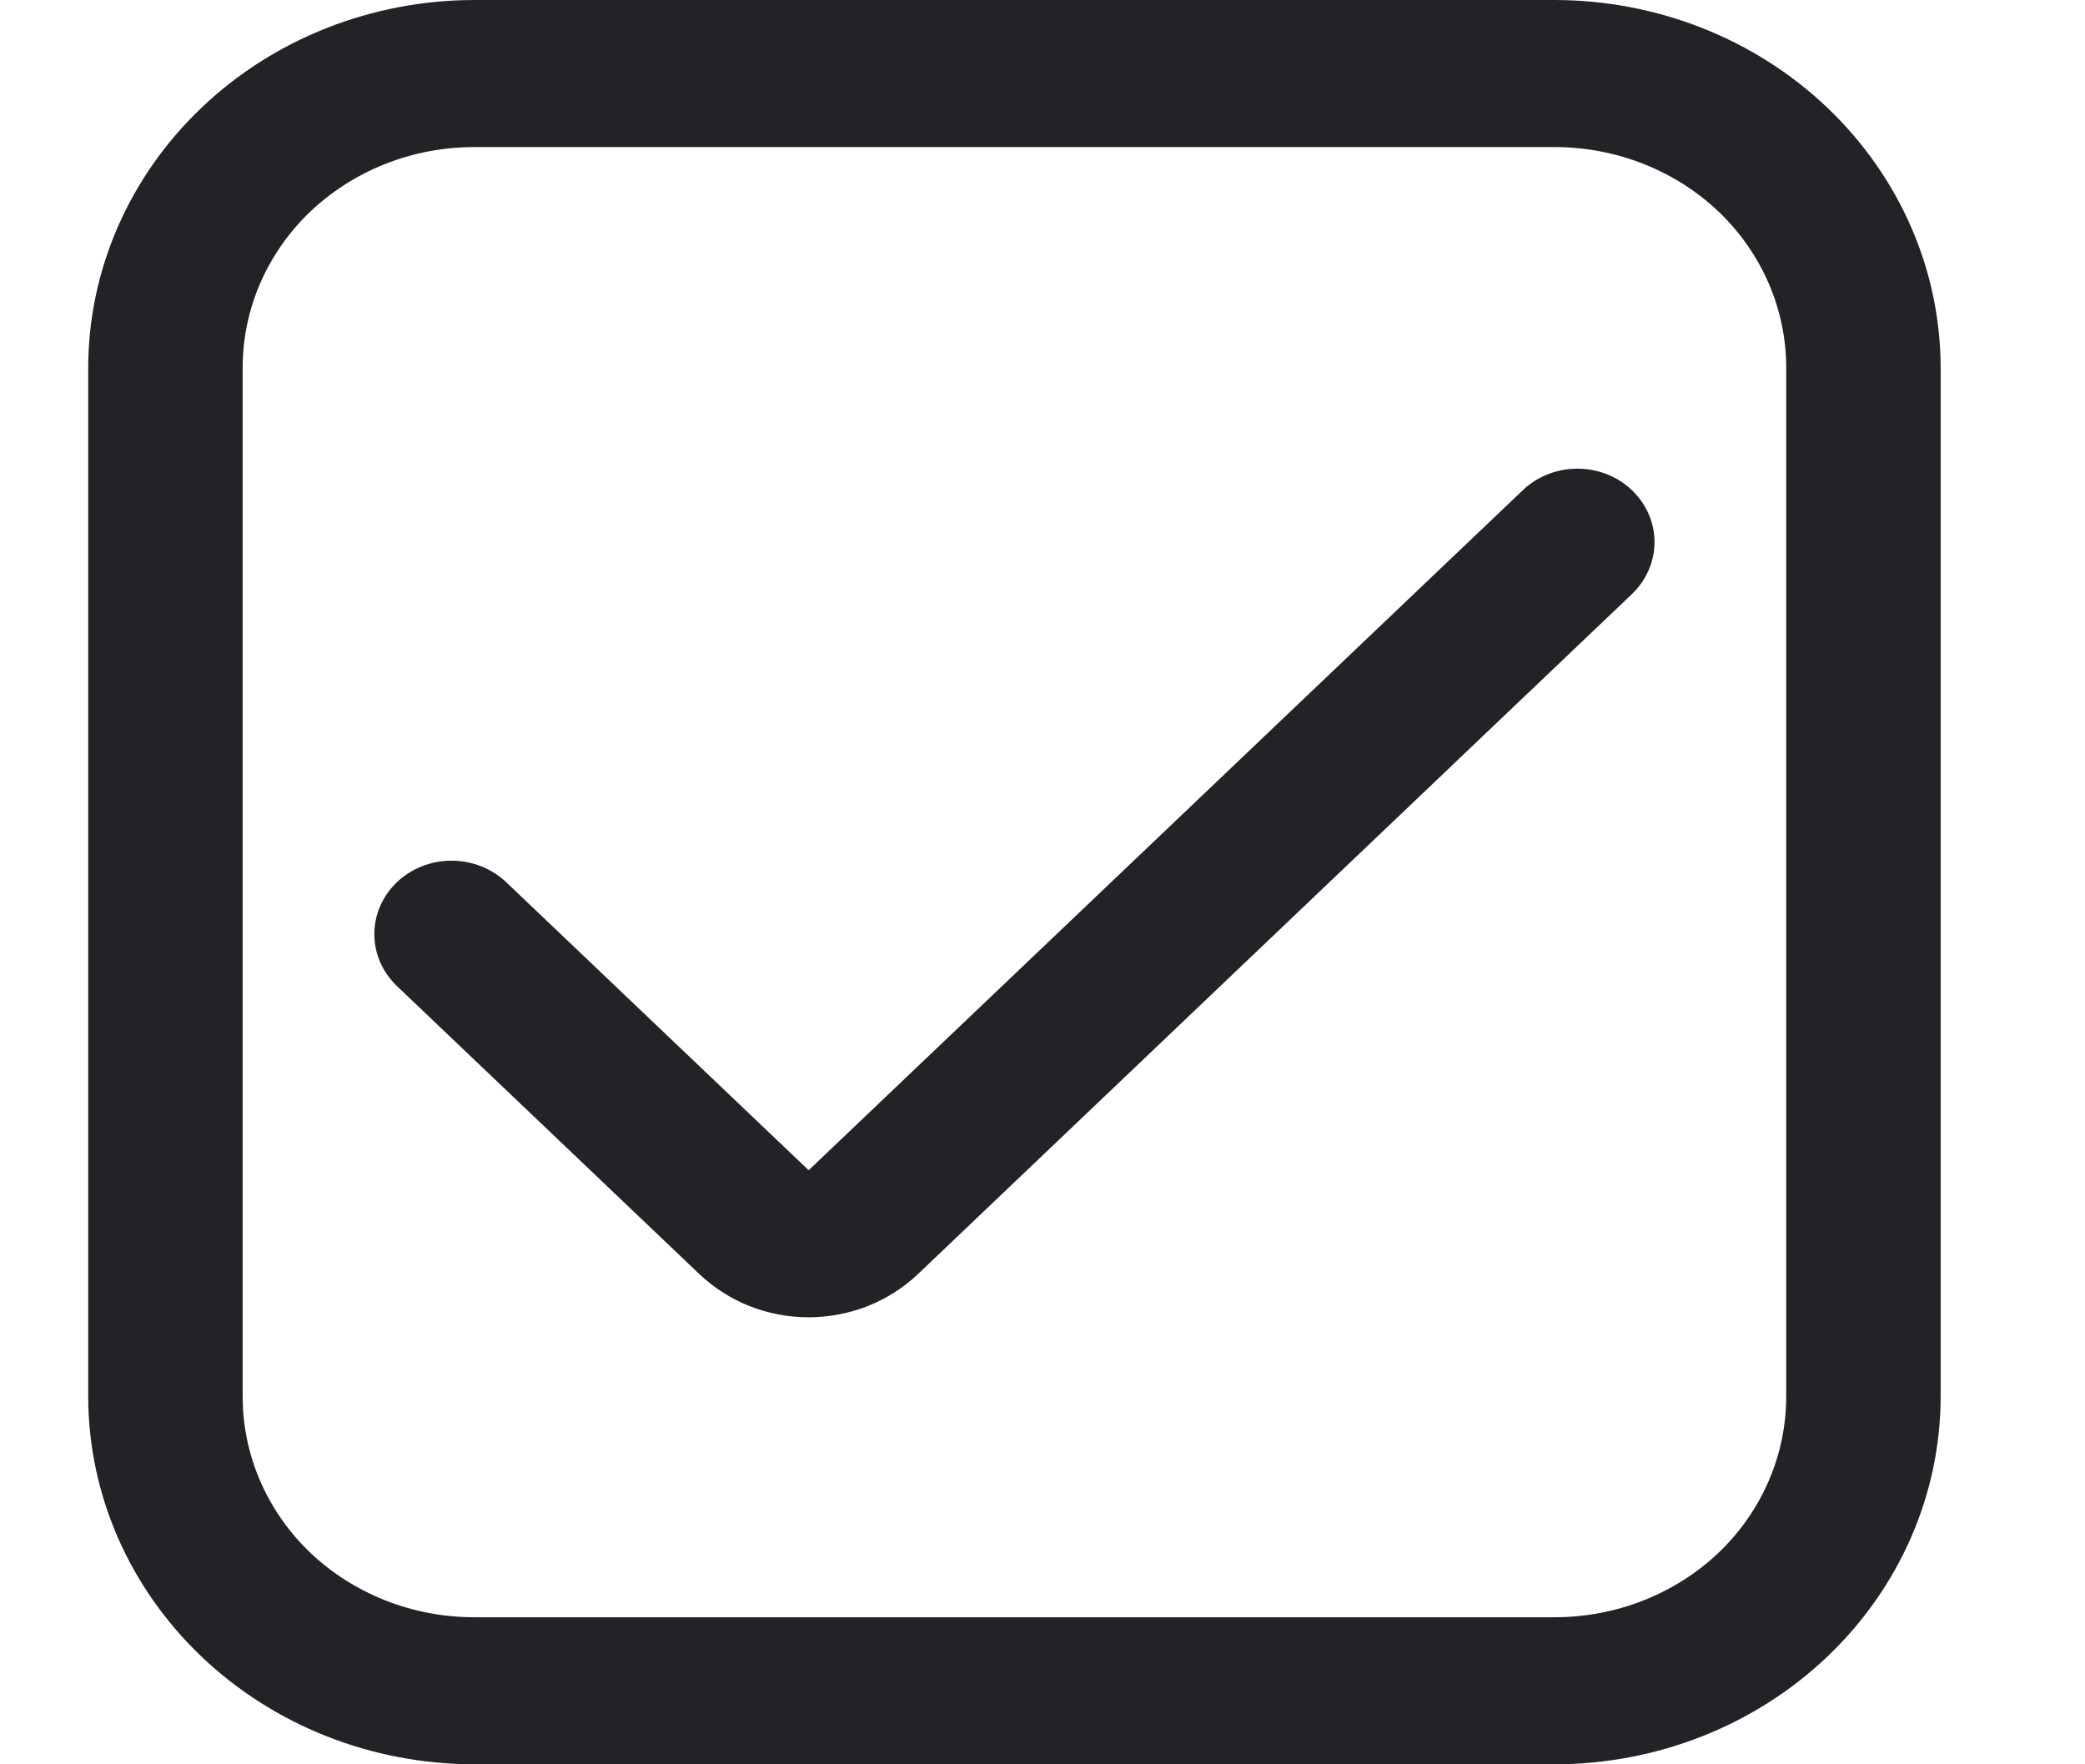 <svg width="13" height="11" viewBox="0 0 13 11" fill="none" xmlns="http://www.w3.org/2000/svg">
<g clip-path="url(#clip0_54_328)">
<path d="M9.694 0H2.956C2.318 0.001 1.707 0.242 1.256 0.672C0.805 1.102 0.551 1.684 0.55 2.292L0.55 8.708C0.551 9.316 0.805 9.898 1.256 10.328C1.707 10.758 2.318 10.999 2.956 11H9.694C10.332 10.999 10.943 10.758 11.394 10.328C11.845 9.898 12.099 9.316 12.1 8.708V2.292C12.099 1.684 11.845 1.102 11.394 0.672C10.943 0.242 10.332 0.001 9.694 0V0ZM11.137 8.708C11.137 9.073 10.985 9.423 10.715 9.681C10.444 9.938 10.077 10.083 9.694 10.083H2.956C2.573 10.083 2.206 9.938 1.935 9.681C1.665 9.423 1.513 9.073 1.513 8.708V2.292C1.513 1.927 1.665 1.577 1.935 1.319C2.206 1.062 2.573 0.917 2.956 0.917H9.694C10.077 0.917 10.444 1.062 10.715 1.319C10.985 1.577 11.137 1.927 11.137 2.292V8.708Z" fill="#232226"/>
<path d="M5.042 7.296L3.156 5.5C3.065 5.414 2.943 5.366 2.815 5.366C2.688 5.366 2.565 5.414 2.475 5.5C2.385 5.586 2.334 5.702 2.334 5.824C2.334 5.946 2.385 6.062 2.475 6.148L4.361 7.944C4.451 8.029 4.557 8.097 4.673 8.143C4.79 8.189 4.915 8.213 5.042 8.213C5.168 8.213 5.293 8.189 5.41 8.143C5.527 8.097 5.633 8.029 5.723 7.944L10.175 3.704C10.265 3.618 10.316 3.501 10.316 3.38C10.316 3.258 10.265 3.142 10.175 3.056C10.085 2.97 9.963 2.922 9.835 2.922C9.707 2.922 9.585 2.97 9.495 3.056L5.042 7.296Z" fill="#232226"/>
</g>
<defs>
<clipPath id="clip0_54_328">
<rect width="11.55" height="11" fill="white" transform="translate(0.55)"/>
</clipPath>
</defs>
</svg>
